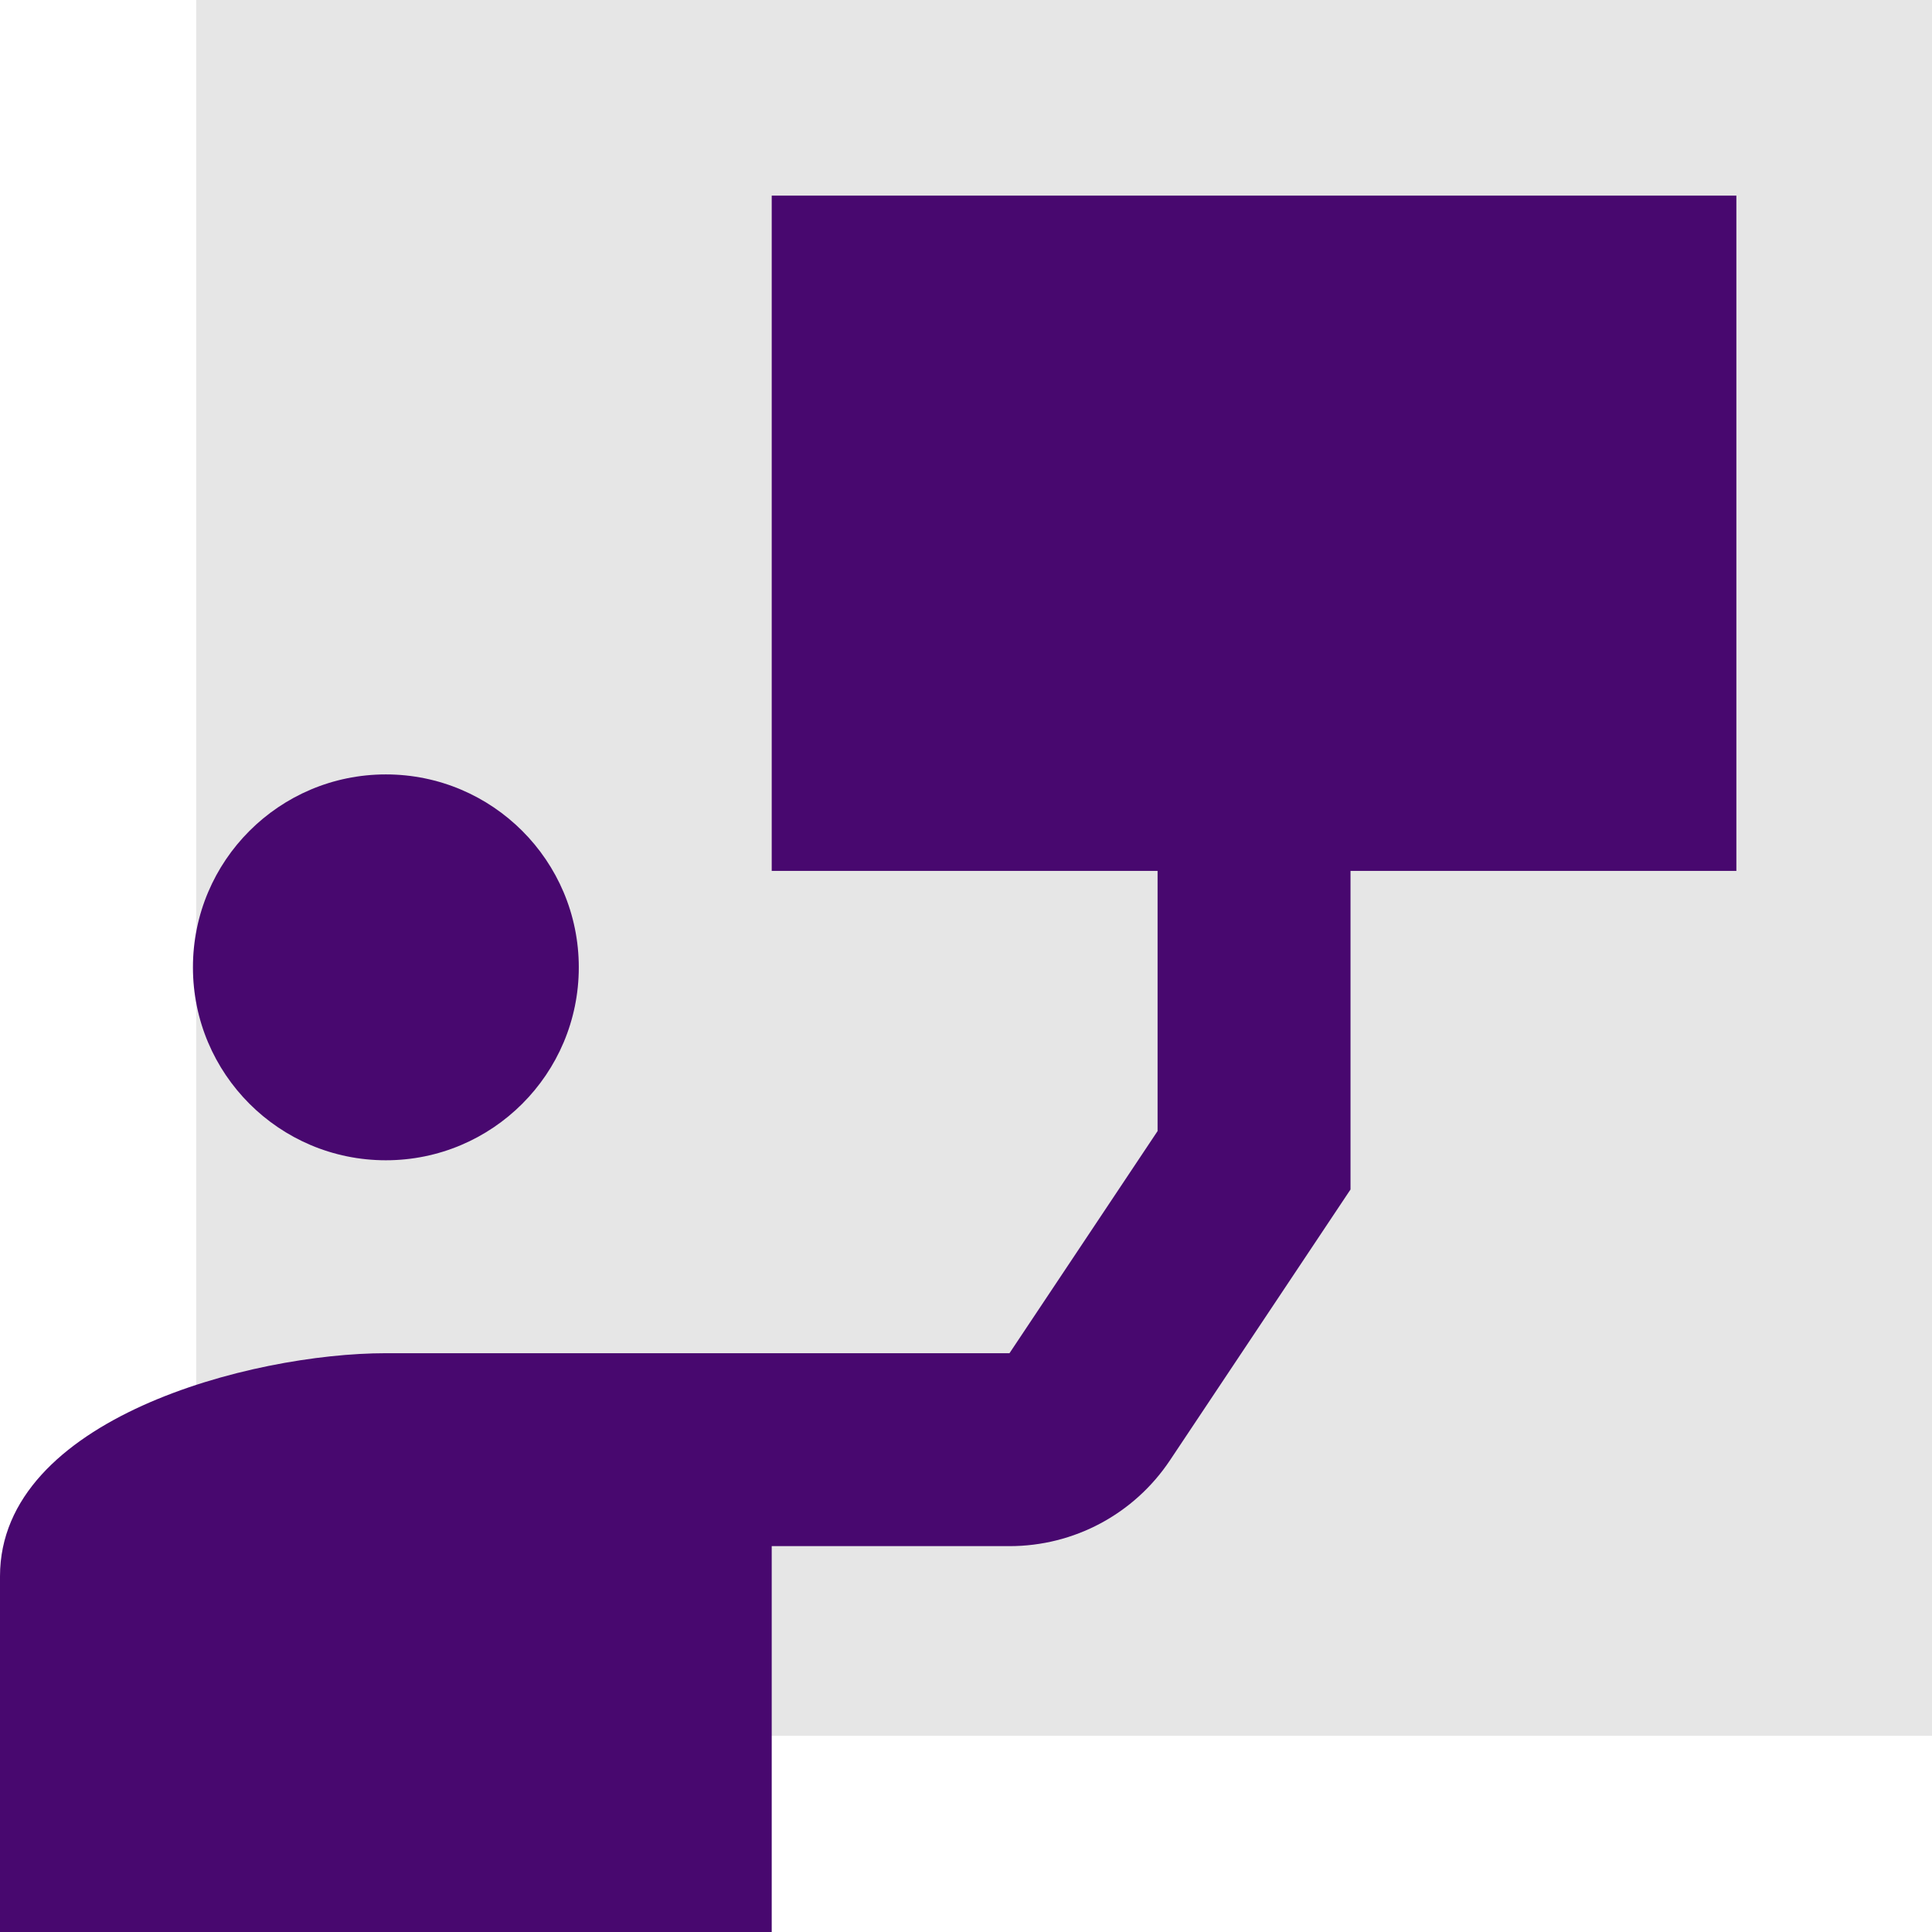<?xml version="1.0" encoding="iso-8859-1"?>
<!-- Generator: Adobe Illustrator 26.3.1, SVG Export Plug-In . SVG Version: 6.00 Build 0)  -->
<svg version="1.1" xmlns="http://www.w3.org/2000/svg" xmlns:xlink="http://www.w3.org/1999/xlink" x="0px" y="0px"
	 viewBox="0 0 256 256" style="enable-background:new 0 0 256 256;" xml:space="preserve">
<g id="Guides__x28_DO_NOT_MOVE_x29_" style="display:none;">
	<g style="display:inline;">
		<rect x="25.622" y="0.252" style="fill:#BDA7D0;" width="230.174" height="230.174"/>
		<g>
			<defs>
				<rect id="SVGID_1_" x="0.048" y="0.252" width="255.748" height="255.748"/>
			</defs>
			<clipPath id="SVGID_00000037680861596755084430000004890606605073992887_">
				<use xlink:href="#SVGID_1_"  style="overflow:visible;"/>
			</clipPath>
			<path style="clip-path:url(#SVGID_00000037680861596755084430000004890606605073992887_);fill:#49256C;" d="M183.477,100.585
				l-10.506,10.506l30.736,118.437c1.243,4.813-0.163,9.928-3.667,13.432l-13.038,13.038l-56.075-102.842l-51.421,51.421
				l7.258,29.053c1.315,5.181-0.21,10.665-3.984,14.445l-7.949,7.923l-27.851-46.465l0.342-0.348l-0.532,0.072L0.049,181.197
				l7.923-7.928c3.78-3.775,9.263-5.299,14.445-4.005l29.053,7.279l51.421-51.421h-0.025L0.049,69.021l13.038-13.012
				c3.503-3.524,8.618-4.91,13.406-3.663l118.442,30.706l15.34-15.34l36.081-36.055c7.719-7.719,20.158-7.785,27.923-0.118
				c3.959,3.898,5.944,9.008,5.944,14.122c0,5.069-1.938,10.138-5.831,14.03L183.477,100.585z"/>
		</g>
		<line style="fill:none;stroke:#808080;stroke-width:0.325;" x1="0.048" y1="255.873" x2="255.797" y2="255.873"/>
		<line style="fill:none;stroke:#808080;stroke-width:0.325;" x1="51.273" y1="256" x2="51.273" y2="0.252"/>
		<line style="fill:none;stroke:#808080;stroke-width:0.325;" x1="25.725" y1="256" x2="25.725" y2="0.252"/>
		<line style="fill:none;stroke:#808080;stroke-width:0.325;" x1="0.175" y1="256" x2="0.175" y2="0.252"/>
		<line style="fill:none;stroke:#808080;stroke-width:0.325;" x1="76.824" y1="256" x2="76.824" y2="0.252"/>
		<line style="fill:none;stroke:#808080;stroke-width:0.325;" x1="102.372" y1="256" x2="102.372" y2="0.252"/>
		<line style="fill:none;stroke:#808080;stroke-width:0.325;" x1="127.922" y1="256" x2="127.922" y2="0.252"/>
		<line style="fill:none;stroke:#808080;stroke-width:0.325;" x1="153.473" y1="256" x2="153.473" y2="0.252"/>
		<line style="fill:none;stroke:#808080;stroke-width:0.325;" x1="179.021" y1="256" x2="179.021" y2="0.252"/>
		<line style="fill:none;stroke:#808080;stroke-width:0.325;" x1="204.571" y1="256" x2="204.571" y2="0.252"/>
		<line style="fill:none;stroke:#808080;stroke-width:0.325;" x1="230.119" y1="256" x2="230.119" y2="0.252"/>
		<line style="fill:none;stroke:#808080;stroke-width:0.325;" x1="255.67" y1="256" x2="255.67" y2="0.252"/>
		<line style="fill:none;stroke:#808080;stroke-width:0.325;" x1="0.048" y1="204.775" x2="255.797" y2="204.775"/>
		<line style="fill:none;stroke:#808080;stroke-width:0.325;" x1="0.048" y1="230.323" x2="255.797" y2="230.323"/>
		<line style="fill:none;stroke:#808080;stroke-width:0.325;" x1="0.048" y1="179.224" x2="255.797" y2="179.224"/>
		<line style="fill:none;stroke:#808080;stroke-width:0.325;" x1="0.048" y1="153.676" x2="255.797" y2="153.676"/>
		<line style="fill:none;stroke:#808080;stroke-width:0.325;" x1="0.048" y1="128.126" x2="255.797" y2="128.126"/>
		<line style="fill:none;stroke:#808080;stroke-width:0.325;" x1="0.048" y1="102.575" x2="255.797" y2="102.575"/>
		<line style="fill:none;stroke:#808080;stroke-width:0.325;" x1="0.048" y1="77.027" x2="255.797" y2="77.027"/>
		<line style="fill:none;stroke:#808080;stroke-width:0.325;" x1="0.048" y1="51.477" x2="255.797" y2="51.477"/>
		<line style="fill:none;stroke:#808080;stroke-width:0.325;" x1="0.048" y1="25.929" x2="255.797" y2="25.929"/>
		<line style="fill:none;stroke:#808080;stroke-width:0.325;" x1="0.048" y1="0.378" x2="255.797" y2="0.378"/>
		<rect x="0.556" y="26.309" style="fill:none;stroke:#49256C;stroke-width:1.3;" width="229.198" height="229.189"/>
		<rect x="26.091" y="0.759" style="fill:none;stroke:#49256C;stroke-width:1.3;" width="229.198" height="229.189"/>
	</g>
</g>
<g id="colors">
	<g id="Square-gray">
		<g>
			<rect x="26" style="fill:#E6E6E6;" width="230" height="230"/>
		</g>
	</g>
	<g id="Square-stratosphere" style="display:none;">
		<g style="display:inline;">
			<rect x="26" style="fill:#C3D7FE;" width="230" height="230"/>
		</g>
	</g>
	<g id="Square-infinity" style="display:none;">
		<g style="display:inline;">
			<rect x="26" style="fill:#A8E8E2;" width="230" height="230"/>
		</g>
	</g>
	<g id="Square-mandarin" style="display:none;">
		<g style="display:inline;">
			<rect x="26" style="fill:#FFBFAC;" width="230" height="230"/>
		</g>
	</g>
	<g id="Square-submarine" style="display:none;">
		<g style="display:inline;">
			<rect x="26" style="fill:#F8E19A;" width="230" height="230"/>
		</g>
	</g>
	<g id="Square-fireworks" style="display:none;">
		<rect x="26" style="display:inline;fill:#E377DC;" width="230" height="230"/>
	</g>
	<g id="Square-coral" style="display:none;">
		<rect x="26" style="display:inline;fill:#FFA3C2;" width="230" height="230"/>
	</g>
	<g id="Square-UV" style="display:none;">
		<rect x="26" style="display:inline;fill:#C2A8F0;" width="230.129" height="230"/>
	</g>
</g>
<g id="icons">
	<g id="Videoconference-dkUV" style="display:none;">
		<path style="display:inline;fill:#48086F;" d="M23.223,41.763c-11.535,0-20.878,9.343-20.878,20.878v125.266
			c0,11.535,9.343,20.878,20.878,20.878h52.194v45.769h83.511v-45.769h52.194c11.535,0,20.878-9.343,20.878-20.878V62.641
			c0-11.535-9.343-20.878-20.878-20.878H23.223z M23.223,62.641h187.899v125.266H23.223V62.641z M44.101,83.519v31.317h41.755
			V83.519H44.101z M148.489,83.519c-11.53,0-20.878,9.347-20.878,20.878s9.347,20.878,20.878,20.878s20.878-9.347,20.878-20.878
			S160.02,83.519,148.489,83.519z M44.101,135.713v31.316h41.755v-31.316H44.101z M148.489,135.713
			c-22.809,0-41.755,9.487-41.755,23.141v8.176h83.511v-8.176C190.245,145.2,171.298,135.713,148.489,135.713z"/>
	</g>
	<g id="Video-conference-black" style="display:none;">
		<path style="display:inline;" d="M23.223,41.763c-11.535,0-20.878,9.343-20.878,20.878v125.266
			c0,11.535,9.343,20.878,20.878,20.878h52.194v45.769h83.511v-45.769h52.194c11.535,0,20.878-9.343,20.878-20.878V62.641
			c0-11.535-9.343-20.878-20.878-20.878H23.223z M23.223,62.641h187.899v125.266H23.223V62.641z M44.101,83.519v31.317h41.755
			V83.519H44.101z M148.489,83.519c-11.53,0-20.878,9.347-20.878,20.878s9.347,20.878,20.878,20.878s20.878-9.347,20.878-20.878
			S160.02,83.519,148.489,83.519z M44.101,135.713v31.316h41.755v-31.316H44.101z M148.489,135.713
			c-22.809,0-41.755,9.487-41.755,23.141v8.176h83.511v-8.176C190.245,145.2,171.298,135.713,148.489,135.713z"/>
	</g>
	<g id="Trust-dkUV" style="display:none;">
		<path style="display:inline;fill:#48086F;" d="M126.383,26.741c-19.155,0-34.68,15.525-34.68,34.68
			c0,28.371,63.046,78.808,63.046,78.808s63.046-50.437,63.046-78.808c0-19.155-15.525-34.68-34.68-34.68
			c-18.249,0-28.366,13.164-28.366,13.164S144.632,26.741,126.383,26.741z M213.049,141.371c-4.15,0-8.299,1.583-11.463,4.746
			l-52.568,52.568h-45.852c-3.164,0-5.731-2.568-5.731-5.731s2.568-5.731,5.731-5.731h22.926c12.667,0,22.926-10.259,22.926-22.926
			v-11.463H76.3c-12.162,0-23.821,4.824-32.419,13.433L0,210.148L45.852,256l22.926-22.926h82.211
			c6.075,0,11.911-2.418,16.209-6.717l57.315-57.315c6.328-6.328,6.328-16.598,0-22.926
			C221.348,142.953,217.199,141.371,213.049,141.371z"/>
	</g>
	<g id="Trust-black" style="display:none;">
		<path style="display:inline;" d="M126.383,26.741c-19.155,0-34.68,15.525-34.68,34.68c0,28.371,63.046,78.808,63.046,78.808
			s63.046-50.437,63.046-78.808c0-19.155-15.525-34.68-34.68-34.68c-18.249,0-28.366,13.164-28.366,13.164
			S144.632,26.741,126.383,26.741z M213.049,141.371c-4.15,0-8.299,1.583-11.463,4.746l-52.568,52.568h-45.852
			c-3.164,0-5.731-2.568-5.731-5.731s2.568-5.731,5.731-5.731h22.926c12.667,0,22.926-10.259,22.926-22.926v-11.463H76.3
			c-12.162,0-23.821,4.824-32.419,13.433L0,210.148L45.852,256l22.926-22.926h82.211c6.075,0,11.911-2.418,16.209-6.717
			l57.315-57.315c6.328-6.328,6.328-16.598,0-22.926C221.348,142.953,217.199,141.371,213.049,141.371z"/>
	</g>
	<g id="Team-dkUV" style="display:none;">
		<path style="display:inline;fill:#48086F;" d="M114.908,29.789c-18.51,0-33.515,15.005-33.515,33.515s15.005,33.515,33.515,33.515
			s33.515-15.005,33.515-33.515S133.418,29.789,114.908,29.789z M43.09,58.516c-13.221,0-23.939,10.718-23.939,23.939
			s10.718,23.939,23.939,23.939S67.03,95.677,67.03,82.456S56.312,58.516,43.09,58.516z M186.725,58.516
			c-13.221,0-23.939,10.718-23.939,23.939s10.718,23.939,23.939,23.939c13.221,0,23.939-10.718,23.939-23.939
			S199.947,58.516,186.725,58.516z M114.908,115.97c-22.369,0-67.03,11.232-67.03,33.515V256h134.059V149.485
			C181.938,127.203,137.277,115.97,114.908,115.97z M37.33,126.051C22.191,128.387,0,138.847,0,151.449V256h28.727V149.485
			C28.727,140.283,32.035,132.562,37.33,126.051z M192.486,126.051c5.295,6.511,8.603,14.232,8.603,23.434V256h28.727V151.449
			C229.816,138.847,207.625,128.387,192.486,126.051z"/>
	</g>
	<g id="Team-black" style="display:none;">
		<path style="display:inline;" d="M114.908,29.789c-18.51,0-33.515,15.005-33.515,33.515s15.005,33.515,33.515,33.515
			s33.515-15.005,33.515-33.515S133.418,29.789,114.908,29.789z M43.09,58.516c-13.221,0-23.939,10.718-23.939,23.939
			s10.718,23.939,23.939,23.939S67.03,95.677,67.03,82.456S56.312,58.516,43.09,58.516z M186.725,58.516
			c-13.221,0-23.939,10.718-23.939,23.939s10.718,23.939,23.939,23.939c13.221,0,23.939-10.718,23.939-23.939
			S199.947,58.516,186.725,58.516z M114.908,115.97c-22.369,0-67.03,11.232-67.03,33.515V256h134.059V149.485
			C181.938,127.203,137.277,115.97,114.908,115.97z M37.33,126.051C22.191,128.387,0,138.847,0,151.449V256h28.727V149.485
			C28.727,140.283,32.035,132.562,37.33,126.051z M192.486,126.051c5.295,6.511,8.603,14.232,8.603,23.434V256h28.727V151.449
			C229.816,138.847,207.625,128.387,192.486,126.051z"/>
	</g>
	<g id="Speaker-notes-dkUV" style="display:none;">
		<path style="display:inline;fill:#48086F;" d="M23.213,25c-12.611,0-23.1,10.453-23.1,23.077L0,256l46.2-46.2h161.7
			c12.625,0,23.1-10.475,23.1-23.1V48.1c0-12.625-10.475-23.1-23.1-23.1H23.213z M46.2,82.75h23.1v23.1H46.2V82.75z M92.4,82.75
			h92.4v23.1H92.4V82.75z M46.2,128.95h23.1v23.1H46.2V128.95z M92.4,128.95h92.4v23.1H92.4V128.95z"/>
	</g>
	<g id="Speaker-notes-black" style="display:none;">
		<path style="display:inline;" d="M23.213,25c-12.611,0-23.1,10.453-23.1,23.077L0,256l46.2-46.2h161.7
			c12.625,0,23.1-10.475,23.1-23.1V48.1c0-12.625-10.475-23.1-23.1-23.1H23.213z M46.2,82.75h23.1v23.1H46.2V82.75z M92.4,82.75
			h92.4v23.1H92.4V82.75z M46.2,128.95h23.1v23.1H46.2V128.95z M92.4,128.95h92.4v23.1H92.4V128.95z"/>
	</g>
	<g id="Privacy-dkUV" style="display:none;">
		<path style="display:inline;fill:#48086F;" d="M90.923,22.172c-37.009,0-66.808,29.798-66.808,66.808v11.135
			c-12.248,0-22.269,10.021-22.269,22.269v111.346C1.846,245.979,11.867,256,24.115,256h133.616
			C169.979,256,180,245.979,180,233.731V122.384c0-12.248-10.021-22.269-22.269-22.269V88.98
			C157.731,51.971,127.932,22.172,90.923,22.172z M90.923,44.442c25.345,0,44.539,19.194,44.539,44.539v11.135H46.384V88.98
			C46.384,63.636,65.578,44.442,90.923,44.442z M90.923,133.519c24.496,0,44.539,20.042,44.539,44.539
			c0,24.496-20.042,44.539-44.539,44.539s-44.539-20.042-44.539-44.539C46.384,153.561,66.427,133.519,90.923,133.519z
			 M90.923,155.788c-12.304,0-22.269,9.966-22.269,22.269c0,12.304,9.966,22.269,22.269,22.269s22.269-9.966,22.269-22.269
			c0-2.283-0.453-4.431-1.087-6.502c-1.759,3.819-5.56,6.502-10.047,6.502c-6.146,0-11.135-4.988-11.135-11.135
			c0-4.487,2.683-8.288,6.502-10.047C95.354,156.241,93.205,155.788,90.923,155.788z"/>
	</g>
	<g id="Privacy-black" style="display:none;">
		<path style="display:inline;" d="M90.923,22.172c-37.009,0-66.808,29.798-66.808,66.808v11.135
			c-12.248,0-22.269,10.021-22.269,22.269v111.346C1.846,245.979,11.867,256,24.115,256h133.616
			C169.979,256,180,245.979,180,233.731V122.384c0-12.248-10.021-22.269-22.269-22.269V88.98
			C157.731,51.971,127.932,22.172,90.923,22.172z M90.923,44.442c25.345,0,44.539,19.194,44.539,44.539v11.135H46.384V88.98
			C46.384,63.636,65.578,44.442,90.923,44.442z M90.923,133.519c24.496,0,44.539,20.042,44.539,44.539
			c0,24.496-20.042,44.539-44.539,44.539s-44.539-20.042-44.539-44.539C46.384,153.561,66.427,133.519,90.923,133.519z
			 M90.923,155.788c-12.304,0-22.269,9.966-22.269,22.269c0,12.304,9.966,22.269,22.269,22.269s22.269-9.966,22.269-22.269
			c0-2.283-0.453-4.431-1.087-6.502c-1.759,3.819-5.56,6.502-10.047,6.502c-6.146,0-11.135-4.988-11.135-11.135
			c0-4.487,2.683-8.288,6.502-10.047C95.354,156.241,93.205,155.788,90.923,155.788z"/>
	</g>
	<g id="Org_chart_people-dkUV" style="display:none;">
		<path style="display:inline;fill:#48086F;" d="M113.521,38.83c-19.052,0-34.55,15.498-34.55,34.55
			c0,12.348,6.562,23.137,16.33,29.248c-9.765,5.239-16.33,14.465-16.33,25.045c0,5.449,4.412,9.871,9.871,9.871h49.357
			c5.459,0,9.871-4.422,9.871-9.871c0-10.58-6.565-19.806-16.33-25.045c9.769-6.11,16.33-16.9,16.33-29.248
			C148.071,54.328,132.573,38.83,113.521,38.83z M29.614,78.315c-5.459,0-9.871,4.422-9.871,9.871v39.485
			c0,5.449,4.413,9.871,9.871,9.871s9.871-4.422,9.871-9.871V98.058h19.743c5.459,0,9.871-4.422,9.871-9.871
			c0-5.449-4.413-9.871-9.871-9.871H29.614z M167.813,78.315c-5.459,0-9.871,4.422-9.871,9.871c0,5.449,4.413,9.871,9.871,9.871
			h19.743v29.614c0,5.449,4.413,9.871,9.871,9.871s9.871-4.422,9.871-9.871V88.187c0-5.449-4.413-9.871-9.871-9.871H167.813z
			 M34.55,157.286c-19.052,0-34.55,15.498-34.55,34.55c0,12.348,6.562,23.137,16.33,29.248C6.565,226.323,0,235.549,0,246.129
			C0,251.587,4.413,256,9.871,256h49.357c5.459,0,9.871-4.413,9.871-9.871c0-10.58-6.565-19.806-16.33-25.045
			c9.769-6.11,16.33-16.9,16.33-29.248C69.1,172.784,53.602,157.286,34.55,157.286z M113.521,157.286
			c-19.052,0-34.55,15.498-34.55,34.55c0,12.348,6.562,23.137,16.33,29.248c-9.765,5.239-16.33,14.465-16.33,25.045
			c0,5.459,4.412,9.871,9.871,9.871h49.357c5.459,0,9.871-4.413,9.871-9.871c0-10.58-6.565-19.806-16.33-25.045
			c9.769-6.11,16.33-16.9,16.33-29.248C148.071,172.784,132.573,157.286,113.521,157.286z M192.492,157.286
			c-19.052,0-34.55,15.498-34.55,34.55c0,12.348,6.562,23.137,16.33,29.248c-9.765,5.239-16.33,14.465-16.33,25.045
			c0,5.459,4.413,9.871,9.871,9.871h49.357c5.459,0,9.871-4.413,9.871-9.871c0-10.58-6.565-19.806-16.33-25.045
			c9.769-6.11,16.33-16.9,16.33-29.248C227.042,172.784,211.544,157.286,192.492,157.286z"/>
	</g>
	<g id="Org_chart_people-black" style="display:none;">
		<path style="display:inline;" d="M113.521,38.83c-19.052,0-34.55,15.498-34.55,34.55c0,12.348,6.562,23.137,16.33,29.248
			c-9.765,5.239-16.33,14.465-16.33,25.045c0,5.449,4.412,9.871,9.871,9.871h49.357c5.459,0,9.871-4.422,9.871-9.871
			c0-10.58-6.565-19.806-16.33-25.045c9.769-6.11,16.33-16.9,16.33-29.248C148.071,54.328,132.573,38.83,113.521,38.83z
			 M29.614,78.315c-5.459,0-9.871,4.422-9.871,9.871v39.485c0,5.449,4.413,9.871,9.871,9.871s9.871-4.422,9.871-9.871V98.058h19.743
			c5.459,0,9.871-4.422,9.871-9.871c0-5.449-4.413-9.871-9.871-9.871H29.614z M167.813,78.315c-5.459,0-9.871,4.422-9.871,9.871
			c0,5.449,4.413,9.871,9.871,9.871h19.743v29.614c0,5.449,4.413,9.871,9.871,9.871s9.871-4.422,9.871-9.871V88.187
			c0-5.449-4.413-9.871-9.871-9.871H167.813z M34.55,157.286c-19.052,0-34.55,15.498-34.55,34.55
			c0,12.348,6.562,23.137,16.33,29.248C6.565,226.323,0,235.549,0,246.129C0,251.587,4.413,256,9.871,256h49.357
			c5.459,0,9.871-4.413,9.871-9.871c0-10.58-6.565-19.806-16.33-25.045c9.769-6.11,16.33-16.9,16.33-29.248
			C69.1,172.784,53.602,157.286,34.55,157.286z M113.521,157.286c-19.052,0-34.55,15.498-34.55,34.55
			c0,12.348,6.562,23.137,16.33,29.248c-9.765,5.239-16.33,14.465-16.33,25.045c0,5.459,4.412,9.871,9.871,9.871h49.357
			c5.459,0,9.871-4.413,9.871-9.871c0-10.58-6.565-19.806-16.33-25.045c9.769-6.11,16.33-16.9,16.33-29.248
			C148.071,172.784,132.573,157.286,113.521,157.286z M192.492,157.286c-19.052,0-34.55,15.498-34.55,34.55
			c0,12.348,6.562,23.137,16.33,29.248c-9.765,5.239-16.33,14.465-16.33,25.045c0,5.459,4.413,9.871,9.871,9.871h49.357
			c5.459,0,9.871-4.413,9.871-9.871c0-10.58-6.565-19.806-16.33-25.045c9.769-6.11,16.33-16.9,16.33-29.248
			C227.042,172.784,211.544,157.286,192.492,157.286z"/>
	</g>
	<g id="Omnichannel-dkUV" style="display:none;">
		<path style="display:inline;fill:#48086F;" d="M103.636,28c-10.951,0.012-20.003,8.541-20.667,19.472L32.143,72.896
			c-3.386-2.24-7.356-3.437-11.416-3.441C9.28,69.455,0,78.734,0,90.182c0.006,7.399,3.956,14.234,10.364,17.934v67.789
			C3.962,179.6,0.013,186.426,0,193.818c0,11.447,9.28,20.727,20.727,20.727c4.06-0.004,8.03-1.201,11.416-3.441l50.826,25.403
			c0.653,10.939,9.708,19.48,20.667,19.493c10.951-0.012,20.003-8.541,20.667-19.472l50.826-25.423
			c3.386,2.24,7.356,3.437,11.416,3.441c11.447,0,20.727-9.28,20.727-20.727c-0.006-7.399-3.956-14.234-10.364-17.934v-67.789
			c6.402-3.696,10.351-10.522,10.364-17.914c0-11.447-9.28-20.727-20.727-20.727c-4.06,0.004-8.03,1.201-11.416,3.441
			l-50.826-25.403C123.65,36.553,114.595,28.013,103.636,28z M92.22,66.013c3.386,2.24,7.356,3.437,11.416,3.441
			c4.06-0.004,8.03-1.201,11.416-3.441l50.826,25.403c0.415,6.942,4.284,13.214,10.303,16.699v67.789
			c-6.007,3.478-9.875,9.731-10.303,16.659l-50.826,25.423c-3.386-2.24-7.356-3.437-11.416-3.441
			c-4.06,0.004-8.03,1.201-11.416,3.441l-50.826-25.403c-0.415-6.942-4.284-13.214-10.303-16.699v-67.789
			c6.007-3.478,9.874-9.731,10.303-16.659L92.22,66.013z M103.636,100.545c-11.452,0-20.727,9.275-20.727,20.727v10.364
			c-5.721,0-10.364,4.643-10.364,10.364v20.727c0,5.721,4.643,10.364,10.364,10.364h41.455c5.721,0,10.364-4.643,10.364-10.364V142
			c0-5.721-4.643-10.364-10.364-10.364v-10.364C124.364,109.821,115.088,100.545,103.636,100.545z M103.636,110.909
			c5.71,0,10.364,4.653,10.364,10.364v10.364H93.273v-10.364C93.273,115.562,97.926,110.909,103.636,110.909z"/>
	</g>
	<g id="Omnichannel-black" style="display:none;">
		<path style="display:inline;" d="M103.636,28c-10.951,0.012-20.003,8.541-20.667,19.472L32.143,72.896
			c-3.386-2.24-7.356-3.437-11.416-3.441C9.28,69.455,0,78.734,0,90.182c0.006,7.399,3.956,14.234,10.364,17.934v67.789
			C3.962,179.6,0.013,186.426,0,193.818c0,11.447,9.28,20.727,20.727,20.727c4.06-0.004,8.03-1.201,11.416-3.441l50.826,25.403
			c0.653,10.939,9.708,19.48,20.667,19.493c10.951-0.012,20.003-8.541,20.667-19.472l50.826-25.423
			c3.386,2.24,7.356,3.437,11.416,3.441c11.447,0,20.727-9.28,20.727-20.727c-0.006-7.399-3.956-14.234-10.364-17.934v-67.789
			c6.402-3.696,10.351-10.522,10.364-17.914c0-11.447-9.28-20.727-20.727-20.727c-4.06,0.004-8.03,1.201-11.416,3.441
			l-50.826-25.403C123.65,36.553,114.595,28.013,103.636,28z M92.22,66.013c3.386,2.24,7.356,3.437,11.416,3.441
			c4.06-0.004,8.03-1.201,11.416-3.441l50.826,25.403c0.415,6.942,4.284,13.214,10.303,16.699v67.789
			c-6.007,3.478-9.875,9.731-10.303,16.659l-50.826,25.423c-3.386-2.24-7.356-3.437-11.416-3.441
			c-4.06,0.004-8.03,1.201-11.416,3.441l-50.826-25.403c-0.415-6.942-4.284-13.214-10.303-16.699v-67.789
			c6.007-3.478,9.874-9.731,10.303-16.659L92.22,66.013z M103.636,100.545c-11.452,0-20.727,9.275-20.727,20.727v10.364
			c-5.721,0-10.364,4.643-10.364,10.364v20.727c0,5.721,4.643,10.364,10.364,10.364h41.455c5.721,0,10.364-4.643,10.364-10.364V142
			c0-5.721-4.643-10.364-10.364-10.364v-10.364C124.364,109.821,115.088,100.545,103.636,100.545z M103.636,110.909
			c5.71,0,10.364,4.653,10.364,10.364v10.364H93.273v-10.364C93.273,115.562,97.926,110.909,103.636,110.909z"/>
	</g>
	<g id="Internet-dkUV" style="display:none;">
		<path style="display:inline;fill:#48086F;" d="M111.667,26.822c-36.426,0-68.714,17.61-89.115,44.667h-0.218v0.284
			C8.375,90.409,0,113.464,0,138.488c0,61.573,50.094,111.667,111.667,111.667c3.774,0,7.493-0.199,11.167-0.567v-18.429v-92.67
			H78.167v-22.333h11.167c6.164,0,11.167-5.003,11.167-11.167V82.655h22.333c12.339,0,22.333-9.994,22.333-22.333v-4.58
			C177.863,69.03,201,101.08,201,138.488c0,1.206-0.13,2.382-0.174,3.577l20.109,19.367c1.552-7.415,2.399-15.083,2.399-22.944
			C223.333,76.915,173.24,26.822,111.667,26.822z M145.167,116.155v111.667l25.387-24.144L193.257,256l24.558-11.167l-22.879-50.512
			h31.45L145.167,116.155z M24.667,118.489l20,20l33.5,33.5v11.167c0,12.339,9.994,22.333,22.333,22.333v21.57
			c-43.997-5.527-78.167-43.099-78.167-88.57C22.333,131.61,23.193,124.932,24.667,118.489z"/>
	</g>
	<g id="Internet-black" style="display:none;">
		<path style="display:inline;" d="M111.667,26.822c-36.426,0-68.714,17.61-89.115,44.667h-0.218v0.284
			C8.375,90.409,0,113.464,0,138.488c0,61.573,50.094,111.667,111.667,111.667c3.774,0,7.493-0.199,11.167-0.567v-18.429v-92.67
			H78.167v-22.333h11.167c6.164,0,11.167-5.003,11.167-11.167V82.655h22.333c12.339,0,22.333-9.994,22.333-22.333v-4.58
			C177.863,69.03,201,101.08,201,138.488c0,1.206-0.13,2.382-0.174,3.577l20.109,19.367c1.552-7.415,2.399-15.083,2.399-22.944
			C223.333,76.915,173.24,26.822,111.667,26.822z M145.167,116.155v111.667l25.387-24.144L193.257,256l24.558-11.167l-22.879-50.512
			h31.45L145.167,116.155z M24.667,118.489l20,20l33.5,33.5v11.167c0,12.339,9.994,22.333,22.333,22.333v21.57
			c-43.997-5.527-78.167-43.099-78.167-88.57C22.333,131.61,23.193,124.932,24.667,118.489z"/>
	</g>
	<g id="Idea-bank-dkUV" style="display:none;">
		<path style="display:inline;fill:#48086F;" d="M47.638,33.69c-2.923,0-5.293,2.37-5.293,5.293s2.37,5.293,5.293,5.293
			c2.923,0,5.293-2.37,5.293-5.293S50.561,33.69,47.638,33.69z M100.569,33.69c-20.463,0-37.052,16.589-37.052,37.052
			c0,14.757,8.691,27.391,21.172,33.351v14.287c0,5.844,4.743,10.586,10.586,10.586h10.586c5.844,0,10.586-4.743,10.586-10.586
			v-14.287c12.481-5.96,21.172-18.593,21.172-33.351C137.62,50.279,121.032,33.69,100.569,33.69z M153.5,33.69
			c-2.923,0-5.293,2.37-5.293,5.293s2.37,5.293,5.293,5.293c2.923,0,5.293-2.37,5.293-5.293S156.423,33.69,153.5,33.69z
			 M100.569,54.863c8.755,0,15.879,7.124,15.879,15.879s-7.124,15.879-15.879,15.879s-15.879-7.124-15.879-15.879
			S91.814,54.863,100.569,54.863z M37.052,65.449c-2.923,0-5.293,2.37-5.293,5.293s2.37,5.293,5.293,5.293s5.293-2.37,5.293-5.293
			S39.975,65.449,37.052,65.449z M164.086,65.449c-2.923,0-5.293,2.37-5.293,5.293s2.37,5.293,5.293,5.293s5.293-2.37,5.293-5.293
			S167.009,65.449,164.086,65.449z M201.137,86.621l-31.759,10.586l-14.68-5.438c-3.61,9.157-9.435,17.374-17.078,23.716v2.895
			c0,17.51-14.249,31.759-31.759,31.759H95.276c-17.51,0-31.759-14.249-31.759-31.759v-2.895
			c-5.971-4.954-10.802-11.058-14.391-17.843c-18.981,10.593-29.768,27.202-34.86,42.593c-1.177-0.444-2.423-0.675-3.68-0.682
			C4.74,139.552,0,144.292,0,150.138s4.74,10.586,10.586,10.586c0,12.322,4.142,24.881,11.372,36.452l8.332,49.974
			c0.847,5.103,5.265,8.849,10.441,8.849H65.13c5.177,0,9.595-3.736,10.441-8.849l1.261-7.567
			c10.724,3.652,22.254,5.831,34.322,5.831c7.357,0,14.498-0.605,21.4-1.716l4.301,7.154c1.916,3.197,5.35,5.148,9.077,5.148h23.447
			c6.68,0,11.682-6.101,10.379-12.654l-3.163-15.838c10.607-6.712,19.252-15.028,25.328-24.439h12.137
			c4.859,0,9.08-3.301,10.255-8.022l6.203-24.811c1.334-5.367-1.676-10.866-6.926-12.612l-15.114-5.045
			c-2.699-8.236-7.24-16.834-13.708-25.039C198.337,115.969,201.137,102.003,201.137,86.621z M169.379,150.138
			c5.844,0,10.586,4.743,10.586,10.586s-4.743,10.586-10.586,10.586s-10.586-4.743-10.586-10.586S163.535,150.138,169.379,150.138z"
			/>
	</g>
	<g id="Idea-bank-black" style="display:none;">
		<path style="display:inline;" d="M47.638,33.69c-2.923,0-5.293,2.37-5.293,5.293s2.37,5.293,5.293,5.293
			c2.923,0,5.293-2.37,5.293-5.293S50.561,33.69,47.638,33.69z M100.569,33.69c-20.463,0-37.052,16.589-37.052,37.052
			c0,14.757,8.691,27.391,21.172,33.351v14.287c0,5.844,4.743,10.586,10.586,10.586h10.586c5.844,0,10.586-4.743,10.586-10.586
			v-14.287c12.481-5.96,21.172-18.593,21.172-33.351C137.62,50.279,121.032,33.69,100.569,33.69z M153.5,33.69
			c-2.923,0-5.293,2.37-5.293,5.293s2.37,5.293,5.293,5.293c2.923,0,5.293-2.37,5.293-5.293S156.423,33.69,153.5,33.69z
			 M100.569,54.863c8.755,0,15.879,7.124,15.879,15.879s-7.124,15.879-15.879,15.879s-15.879-7.124-15.879-15.879
			S91.814,54.863,100.569,54.863z M37.052,65.449c-2.923,0-5.293,2.37-5.293,5.293s2.37,5.293,5.293,5.293s5.293-2.37,5.293-5.293
			S39.975,65.449,37.052,65.449z M164.086,65.449c-2.923,0-5.293,2.37-5.293,5.293s2.37,5.293,5.293,5.293s5.293-2.37,5.293-5.293
			S167.009,65.449,164.086,65.449z M201.137,86.621l-31.759,10.586l-14.68-5.438c-3.61,9.157-9.435,17.374-17.078,23.716v2.895
			c0,17.51-14.249,31.759-31.759,31.759H95.276c-17.51,0-31.759-14.249-31.759-31.759v-2.895
			c-5.971-4.954-10.802-11.058-14.391-17.843c-18.981,10.593-29.768,27.202-34.86,42.593c-1.177-0.444-2.423-0.675-3.68-0.682
			C4.74,139.552,0,144.292,0,150.138s4.74,10.586,10.586,10.586c0,12.322,4.142,24.881,11.372,36.452l8.332,49.974
			c0.847,5.103,5.265,8.849,10.441,8.849H65.13c5.177,0,9.595-3.736,10.441-8.849l1.261-7.567
			c10.724,3.652,22.254,5.831,34.322,5.831c7.357,0,14.498-0.605,21.4-1.716l4.301,7.154c1.916,3.197,5.35,5.148,9.077,5.148h23.447
			c6.68,0,11.682-6.101,10.379-12.654l-3.163-15.838c10.607-6.712,19.252-15.028,25.328-24.439h12.137
			c4.859,0,9.08-3.301,10.255-8.022l6.203-24.811c1.334-5.367-1.676-10.866-6.926-12.612l-15.114-5.045
			c-2.699-8.236-7.24-16.834-13.708-25.039C198.337,115.969,201.137,102.003,201.137,86.621z M169.379,150.138
			c5.844,0,10.586,4.743,10.586,10.586s-4.743,10.586-10.586,10.586s-10.586-4.743-10.586-10.586S163.535,150.138,169.379,150.138z"
			/>
	</g>
	<g id="Feedback-dkUV" style="display:none;">
		<path style="display:inline;fill:#48086F;" d="M114.164,28L11.327,88.003C4.325,92.085,0,99.609,0,107.714v125.453
			C0,245.646,10.354,256,22.833,256h182.662c12.479,0,22.833-10.354,22.833-22.833V107.714c0-8.105-4.325-15.628-11.327-19.711
			L114.164,28z M114.164,54.445l91.331,53.269v0.557l-91.331,56.814l-91.331-56.814v-0.557L114.164,54.445z M114.164,73.755
			l-34.249,34.249h22.833v27.158l11.416,7.091l11.416-7.091v-27.158h22.833L114.164,73.755z"/>
	</g>
	<g id="Feedback-black" style="display:none;">
		<path style="display:inline;" d="M114.164,28L11.327,88.003C4.325,92.085,0,99.609,0,107.714v125.453
			C0,245.646,10.354,256,22.833,256h182.662c12.479,0,22.833-10.354,22.833-22.833V107.714c0-8.105-4.325-15.628-11.327-19.711
			L114.164,28z M114.164,54.445l91.331,53.269v0.557l-91.331,56.814l-91.331-56.814v-0.557L114.164,54.445z M114.164,73.755
			l-34.249,34.249h22.833v27.158l11.416,7.091l11.416-7.091v-27.158h22.833L114.164,73.755z"/>
	</g>
	<g id="Demand-dkUV">
		<path style="fill:#48086F;" d="M102.257,25.921v89.475h51.129v34.477l-19.623,29.434h-31.506H51.129
			C33.298,179.307,0,187.967,0,208.866V256h102.257v-51.129h31.506c8.564,0,16.515-4.252,21.27-11.384l23.917-35.875v-42.216h51.129
			V25.921H102.257z M51.129,102.614c-14.119,0-25.564,11.446-25.564,25.564s11.446,25.564,25.564,25.564
			s25.564-11.446,25.564-25.564S65.247,102.614,51.129,102.614z"/>
	</g>
	<g id="Demand-black" style="display:none;">
		<path style="display:inline;" d="M102.257,25.921v89.475h51.129v34.477l-19.623,29.434h-31.506H51.129
			C33.298,179.307,0,187.967,0,208.866V256h102.257v-51.129h31.506c8.564,0,16.515-4.252,21.27-11.384l23.917-35.875v-42.216h51.129
			V25.921H102.257z M51.129,102.614c-14.119,0-25.564,11.446-25.564,25.564s11.446,25.564,25.564,25.564
			s25.564-11.446,25.564-25.564S65.247,102.614,51.129,102.614z"/>
	</g>
	<g id="Contact-us-dkUV" style="display:none;">
		<path style="display:inline;fill:#48086F;" d="M21.102,27.079C9.464,27.079,0,36.543,0,48.181V254h10.551h94.961v-38.043
			c0-19.921,12.042-36.817,31.097-46.883c-6.246-8.673-9.995-19.302-9.995-31.035c0-17.198,8.357-32.335,21.102-41.957V48.181
			c0-11.638-9.464-21.102-21.102-21.102H21.102z M42.205,85.284h21.102v21.102H42.205V85.284z M84.409,85.284h21.102v21.102H84.409
			V85.284z M42.205,43.284h21.102v21.102H42.205V43.284z M84.409,43.284h21.102v21.102H84.409V43.284z M179.37,106.386
			c-17.482,0-31.654,14.172-31.654,31.654s14.172,31.654,31.654,31.654s31.654-14.172,31.654-31.654S196.852,106.386,179.37,106.386
			z M42.205,127.488h21.102v21.102H42.205V127.488z M84.409,127.488h21.102v21.102H84.409V127.488z M42.205,169.693h21.102v21.102
			H42.205V169.693z M84.409,169.693h21.102v21.102H84.409V169.693z M179.37,180.244c-30.081,0-52.756,15.36-52.756,35.713V254
			h105.512v-38.043C232.126,195.604,209.451,180.244,179.37,180.244z"/>
	</g>
	<g id="Contact-us-black" style="display:none;">
		<path style="display:inline;" d="M21.102,27.079C9.464,27.079,0,36.543,0,48.181V254h10.551h94.961v-38.043
			c0-19.921,12.042-36.817,31.097-46.883c-6.246-8.673-9.995-19.302-9.995-31.035c0-17.198,8.357-32.335,21.102-41.957V48.181
			c0-11.638-9.464-21.102-21.102-21.102H21.102z M42.205,85.284h21.102v21.102H42.205V85.284z M84.409,85.284h21.102v21.102H84.409
			V85.284z M42.205,43.284h21.102v21.102H42.205V43.284z M84.409,43.284h21.102v21.102H84.409V43.284z M179.37,106.386
			c-17.482,0-31.654,14.172-31.654,31.654s14.172,31.654,31.654,31.654s31.654-14.172,31.654-31.654S196.852,106.386,179.37,106.386
			z M42.205,127.488h21.102v21.102H42.205V127.488z M84.409,127.488h21.102v21.102H84.409V127.488z M42.205,169.693h21.102v21.102
			H42.205V169.693z M84.409,169.693h21.102v21.102H84.409V169.693z M179.37,180.244c-30.081,0-52.756,15.36-52.756,35.713V254
			h105.512v-38.043C232.126,195.604,209.451,180.244,179.37,180.244z"/>
	</g>
	<g id="Conflict-dkUV" style="display:none;">
		<path style="display:inline;fill:#48086F;" d="M115.16,19.377L39.871,159.2h64.533V256l75.289-139.823H115.16V19.377z
			 M15.209,44.039L0,59.248l32.267,32.267l15.209-15.209L15.209,44.039z M193.6,44.039l-32.267,32.267l15.209,15.209l32.267-32.267
			L193.6,44.039z M32.267,183.862L0,216.129l15.209,15.209l32.267-32.267L32.267,183.862z M176.543,183.862l-15.209,15.209
			l32.267,32.267l15.209-15.209L176.543,183.862z"/>
	</g>
	<g id="Conflict-black" style="display:none;">
		<path style="display:inline;" d="M115.16,19.377L39.871,159.2h64.533V256l75.289-139.823H115.16V19.377z M15.209,44.039L0,59.248
			l32.267,32.267l15.209-15.209L15.209,44.039z M193.6,44.039l-32.267,32.267l15.209,15.209l32.267-32.267L193.6,44.039z
			 M32.267,183.862L0,216.129l15.209,15.209l32.267-32.267L32.267,183.862z M176.543,183.862l-15.209,15.209l32.267,32.267
			l15.209-15.209L176.543,183.862z"/>
	</g>
	<g id="Communication-dkUV" style="display:none;">
		<path style="display:inline;fill:#48086F;" d="M81.55,31.336C36.511,31.336,0,62.627,0,101.236c0,13.13,4.299,25.364,11.65,35.86
			v57.34l38.318-28.738c9.716,3.495,20.387,5.438,31.582,5.438c45.039,0,81.55-31.292,81.55-69.9S126.589,31.336,81.55,31.336z
			 M186.127,96.275c0.093,1.654,0.273,3.294,0.273,4.96c0,51.388-47.031,93.2-104.85,93.2c-0.233,0-0.461-0.046-0.683-0.046
			c14.096,20.888,40.397,34.996,70.583,34.996c11.196,0,21.866-1.943,31.582-5.438l38.318,28.738v-57.34
			c7.351-10.497,11.65-22.731,11.65-35.86C233,131.526,213.807,107.459,186.127,96.275z"/>
	</g>
	<g id="Communication-black" style="display:none;">
		<path style="display:inline;" d="M81.55,31.336C36.511,31.336,0,62.627,0,101.236c0,13.13,4.299,25.364,11.65,35.86v57.34
			l38.318-28.738c9.716,3.495,20.387,5.438,31.582,5.438c45.039,0,81.55-31.292,81.55-69.9S126.589,31.336,81.55,31.336z
			 M186.127,96.275c0.093,1.654,0.273,3.294,0.273,4.96c0,51.388-47.031,93.2-104.85,93.2c-0.233,0-0.461-0.046-0.683-0.046
			c14.096,20.888,40.397,34.996,70.583,34.996c11.196,0,21.866-1.943,31.582-5.438l38.318,28.738v-57.34
			c7.351-10.497,11.65-22.731,11.65-35.86C233,131.526,213.807,107.459,186.127,96.275z"/>
	</g>
	<g id="Collaboration-dkUV" style="display:none;">
		<path style="display:inline;fill:#48086F;" d="M12.299,26.827c-7.018,0-12.714,5.696-12.714,12.714v88.998l25.428-25.428h101.713
			c7.018,0,12.714-5.696,12.714-12.714V39.541c0-7.018-5.696-12.714-12.714-12.714H12.299z M164.868,39.541v50.856
			c0,9.803-3.818,18.664-9.908,25.428h48.05l25.428,25.428V52.255c0-7.018-5.696-12.714-12.714-12.714H164.868z M50.441,141.254
			c-14.044,0-25.428,11.385-25.428,25.428c0,14.044,11.385,25.428,25.428,25.428s25.428-11.385,25.428-25.428
			C75.869,152.638,64.485,141.254,50.441,141.254z M177.582,141.254c-14.044,0-25.428,11.385-25.428,25.428
			c0,14.044,11.385,25.428,25.428,25.428c14.044,0,25.428-11.385,25.428-25.428C203.01,152.638,191.625,141.254,177.582,141.254z
			 M50.441,217.538c-16.973,0-50.856,8.518-50.856,25.428v12.714h101.713v-12.714C101.297,226.057,67.414,217.538,50.441,217.538z
			 M177.582,217.538c-16.973,0-50.856,8.518-50.856,25.428v12.714h101.713v-12.714C228.438,226.057,194.555,217.538,177.582,217.538
			z"/>
	</g>
	<g id="Collaboration-black" style="display:none;">
		<path style="display:inline;" d="M12.299,26.827c-7.018,0-12.714,5.696-12.714,12.714v88.998l25.428-25.428h101.713
			c7.018,0,12.714-5.696,12.714-12.714V39.541c0-7.018-5.696-12.714-12.714-12.714H12.299z M164.868,39.541v50.856
			c0,9.803-3.818,18.664-9.908,25.428h48.05l25.428,25.428V52.255c0-7.018-5.696-12.714-12.714-12.714H164.868z M50.441,141.254
			c-14.044,0-25.428,11.385-25.428,25.428c0,14.044,11.385,25.428,25.428,25.428s25.428-11.385,25.428-25.428
			C75.869,152.638,64.485,141.254,50.441,141.254z M177.582,141.254c-14.044,0-25.428,11.385-25.428,25.428
			c0,14.044,11.385,25.428,25.428,25.428c14.044,0,25.428-11.385,25.428-25.428C203.01,152.638,191.625,141.254,177.582,141.254z
			 M50.441,217.538c-16.973,0-50.856,8.518-50.856,25.428v12.714h101.713v-12.714C101.297,226.057,67.414,217.538,50.441,217.538z
			 M177.582,217.538c-16.973,0-50.856,8.518-50.856,25.428v12.714h101.713v-12.714C228.438,226.057,194.555,217.538,177.582,217.538
			z"/>
	</g>
	<g id="Client-management-dkUV" style="display:none;">
		<path style="display:inline;fill:#48086F;" d="M-0.415,26v51.021h25.51V51.51h25.51V26H-0.415z M178.157,26v25.51h25.51v25.51
			h25.51V26H178.157z M114.381,51.51c-21.097,0-38.266,17.168-38.266,38.266s17.168,38.266,38.266,38.266
			s38.266-17.168,38.266-38.266S135.478,51.51,114.381,51.51z M114.381,140.797c-21.288,0-63.776,10.676-63.776,31.888v31.888
			h127.552v-31.888C178.157,151.473,135.67,140.797,114.381,140.797z M-0.415,204.573v51.021h51.021v-25.51h-25.51v-25.51H-0.415z
			 M203.668,204.573v25.51h-25.51v25.51h51.021v-51.021H203.668z"/>
	</g>
	<g id="Client-management-black" style="display:none;">
		<path style="display:inline;" d="M0.01,26.827v50.97h25.485V52.312h25.485V26.827H0.01z M178.404,26.827v25.485h25.485v25.485
			h25.485v-50.97H178.404z M114.692,52.312c-21.076,0-38.227,17.151-38.227,38.227s17.151,38.227,38.227,38.227
			s38.227-17.151,38.227-38.227S135.768,52.312,114.692,52.312z M114.692,141.509c-21.267,0-63.712,10.665-63.712,31.856v31.856
			h127.425v-31.856C178.404,152.175,135.959,141.509,114.692,141.509z M0.01,205.222v50.97h50.97v-25.485H25.495v-25.485H0.01z
			 M203.889,205.222v25.485h-25.485v25.485h50.97v-50.97H203.889z"/>
	</g>
	<g id="Brainstorm-dkUV" style="display:none;">
		<path style="display:inline;fill:#48086F;" d="M46.547,29.074c-2.882,0-5.218,2.336-5.218,5.218s2.336,5.218,5.218,5.218
			s5.218-2.336,5.218-5.218S49.429,29.074,46.547,29.074z M98.727,29.074c-2.882,0-5.218,2.336-5.218,5.218s2.336,5.218,5.218,5.218
			s5.218-2.336,5.218-5.218S101.609,29.074,98.727,29.074z M25.675,39.51c-2.882,0-5.218,2.336-5.218,5.218s2.336,5.218,5.218,5.218
			s5.218-2.336,5.218-5.218S28.557,39.51,25.675,39.51z M119.599,39.51c-2.882,0-5.218,2.336-5.218,5.218s2.336,5.218,5.218,5.218
			c2.882,0,5.218-2.336,5.218-5.218S122.481,39.51,119.599,39.51z M72.637,49.946c-23.055,0-41.744,18.69-41.744,41.744
			c0.018,19.02,12.892,35.624,31.308,40.379v11.802c0,5.761,4.675,10.436,10.436,10.436s10.436-4.675,10.436-10.436v-11.822
			c18.409-4.753,31.281-21.345,31.308-40.358C114.381,68.636,95.692,49.946,72.637,49.946z M150.908,49.946
			c-2.882,0-5.218,2.336-5.218,5.218s2.336,5.218,5.218,5.218s5.218-2.336,5.218-5.218S153.789,49.946,150.908,49.946z
			 M182.216,49.946c-2.882,0-5.218,2.336-5.218,5.218s2.336,5.218,5.218,5.218s5.218-2.336,5.218-5.218
			S185.098,49.946,182.216,49.946z M15.239,60.382c-2.882,0-5.218,2.336-5.218,5.218s2.336,5.218,5.218,5.218
			s5.218-2.336,5.218-5.218S18.121,60.382,15.239,60.382z M130.035,60.382c-2.882,0-5.218,2.336-5.218,5.218
			s2.336,5.218,5.218,5.218s5.218-2.336,5.218-5.218S132.917,60.382,130.035,60.382z M203.088,60.382
			c-2.882,0-5.218,2.336-5.218,5.218s2.336,5.218,5.218,5.218s5.218-2.336,5.218-5.218S205.97,60.382,203.088,60.382z
			 M166.562,70.818c-17.291,0-31.308,14.017-31.308,31.308c0.01,13.259,8.371,25.074,20.872,29.494v12.25
			c0,5.761,4.675,10.436,10.436,10.436s10.436-4.675,10.436-10.436V131.6c12.494-4.417,20.854-16.222,20.872-29.474
			C197.87,84.836,183.853,70.818,166.562,70.818z M213.524,81.254c-2.882,0-5.218,2.336-5.218,5.218s2.336,5.218,5.218,5.218
			s5.218-2.336,5.218-5.218S216.406,81.254,213.524,81.254z M72.637,164.743c-43.007,0-73.052,16.181-73.052,39.359v51.491H145.69
			v-51.491C145.69,180.924,115.644,164.743,72.637,164.743z M166.562,164.743c-6.439,0-12.602,0.49-18.447,1.325
			c11.782,10.029,18.447,22.975,18.447,38.035v51.491h62.616v-57.28C229.178,178.548,203.422,164.743,166.562,164.743z"/>
	</g>
	<g id="Brainstorm-black" style="display:none;">
		<path style="display:inline;" d="M46.547,29.074c-2.882,0-5.218,2.336-5.218,5.218s2.336,5.218,5.218,5.218
			s5.218-2.336,5.218-5.218S49.429,29.074,46.547,29.074z M98.727,29.074c-2.882,0-5.218,2.336-5.218,5.218s2.336,5.218,5.218,5.218
			s5.218-2.336,5.218-5.218S101.609,29.074,98.727,29.074z M25.675,39.51c-2.882,0-5.218,2.336-5.218,5.218s2.336,5.218,5.218,5.218
			s5.218-2.336,5.218-5.218S28.557,39.51,25.675,39.51z M119.599,39.51c-2.882,0-5.218,2.336-5.218,5.218s2.336,5.218,5.218,5.218
			c2.882,0,5.218-2.336,5.218-5.218S122.481,39.51,119.599,39.51z M72.637,49.946c-23.055,0-41.744,18.69-41.744,41.744
			c0.018,19.02,12.892,35.624,31.308,40.379v11.802c0,5.761,4.675,10.436,10.436,10.436s10.436-4.675,10.436-10.436v-11.822
			c18.409-4.753,31.281-21.345,31.308-40.358C114.381,68.636,95.692,49.946,72.637,49.946z M150.908,49.946
			c-2.882,0-5.218,2.336-5.218,5.218s2.336,5.218,5.218,5.218s5.218-2.336,5.218-5.218S153.789,49.946,150.908,49.946z
			 M182.216,49.946c-2.882,0-5.218,2.336-5.218,5.218s2.336,5.218,5.218,5.218s5.218-2.336,5.218-5.218
			S185.098,49.946,182.216,49.946z M15.239,60.382c-2.882,0-5.218,2.336-5.218,5.218s2.336,5.218,5.218,5.218
			s5.218-2.336,5.218-5.218S18.121,60.382,15.239,60.382z M130.035,60.382c-2.882,0-5.218,2.336-5.218,5.218
			s2.336,5.218,5.218,5.218s5.218-2.336,5.218-5.218S132.917,60.382,130.035,60.382z M203.088,60.382
			c-2.882,0-5.218,2.336-5.218,5.218s2.336,5.218,5.218,5.218s5.218-2.336,5.218-5.218S205.97,60.382,203.088,60.382z
			 M166.562,70.818c-17.291,0-31.308,14.017-31.308,31.308c0.01,13.259,8.371,25.074,20.872,29.494v12.25
			c0,5.761,4.675,10.436,10.436,10.436s10.436-4.675,10.436-10.436V131.6c12.494-4.417,20.854-16.222,20.872-29.474
			C197.87,84.836,183.853,70.818,166.562,70.818z M213.524,81.254c-2.882,0-5.218,2.336-5.218,5.218s2.336,5.218,5.218,5.218
			s5.218-2.336,5.218-5.218S216.406,81.254,213.524,81.254z M72.637,164.743c-43.007,0-73.052,16.181-73.052,39.359v51.491H145.69
			v-51.491C145.69,180.924,115.644,164.743,72.637,164.743z M166.562,164.743c-6.439,0-12.602,0.49-18.447,1.325
			c11.782,10.029,18.447,22.975,18.447,38.035v51.491h62.616v-57.28C229.178,178.548,203.422,164.743,166.562,164.743z"/>
	</g>
	<g id="Attraction-dkUV" style="display:none;">
		<path style="display:inline;fill:#48086F;" d="M195.977,26.827c-12.052,0-21.821,9.77-21.821,21.821s9.77,21.821,21.821,21.821
			s21.821-9.77,21.821-21.821S208.028,26.827,195.977,26.827z M86.87,58.131c-48.077,0-87.285,39.208-87.285,87.285
			s39.208,87.285,87.285,87.285h54.553v-65.464H86.87c-12.184,0-21.821-9.638-21.821-21.821s9.638-21.821,21.821-21.821h54.553
			v-10.911V58.131H86.87z M86.87,79.952h32.732v21.821H86.87c-23.974,0-43.643,19.668-43.643,43.643H21.406
			C21.406,109.132,50.586,79.952,86.87,79.952z M195.977,81.38c-21.821,0-32.732,9.765-32.732,21.821v10.911h65.464v-10.911
			C228.709,91.145,217.798,81.38,195.977,81.38z M195.977,168.395c-12.052,0-21.821,9.77-21.821,21.821
			c0,12.052,9.77,21.821,21.821,21.821s21.821-9.77,21.821-21.821C217.798,178.165,208.028,168.395,195.977,168.395z
			 M195.977,222.948c-21.821,0-32.732,9.765-32.732,21.821v10.911h65.464V244.77C228.709,232.713,217.798,222.948,195.977,222.948z"
			/>
	</g>
	<g id="Attraction-black" style="display:none;">
		<path style="display:inline;" d="M195.944,26.827c-12.05,0-21.818,9.768-21.818,21.818s9.768,21.818,21.818,21.818
			s21.818-9.768,21.818-21.818S207.994,26.827,195.944,26.827z M86.856,58.126c-48.069,0-87.271,39.202-87.271,87.271
			s39.202,87.271,87.271,87.271H141.4v-65.453H86.856c-12.182,0-21.818-9.636-21.818-21.818s9.636-21.818,21.818-21.818H141.4
			V112.67V58.126H86.856z M86.856,79.943h32.727v21.818H86.856c-23.97,0-43.635,19.665-43.635,43.635H21.402
			C21.402,109.118,50.578,79.943,86.856,79.943z M195.944,81.371c-21.818,0-32.727,9.763-32.727,21.818v10.909h65.453v-10.909
			C228.671,91.135,217.762,81.371,195.944,81.371z M195.944,168.372c-12.05,0-21.818,9.768-21.818,21.818
			c0,12.05,9.768,21.818,21.818,21.818s21.818-9.768,21.818-21.818C217.762,178.14,207.994,168.372,195.944,168.372z
			 M195.944,222.916c-21.818,0-32.727,9.763-32.727,21.818v10.909h65.453v-10.909C228.671,232.68,217.762,222.916,195.944,222.916z"
			/>
	</g>
	<g id="Accuracy-dkUV" style="display:none;">
		<path style="display:inline;fill:#48086F;" d="M103.797,26.378v21.444c-43.366,4.83-77.927,39.376-82.759,82.724H-0.415v20.833
			h21.453c4.832,43.347,39.393,77.894,82.759,82.724v21.444h20.843v-21.444c43.366-4.83,77.927-39.376,82.759-82.724h21.453v-20.833
			h-21.453c-4.832-43.347-39.393-77.893-82.759-82.724V26.378H103.797z M103.797,68.859v21.078
			c-20.333,4.172-36.453,20.285-40.627,40.609H42.084C46.64,98.548,71.786,73.413,103.797,68.859z M124.64,68.859
			c32.012,4.554,57.157,29.689,61.713,61.687h-21.087c-4.173-20.324-20.294-36.437-40.627-40.609V68.859z M114.219,109.712
			c17.39,0,31.264,13.868,31.264,31.25s-13.874,31.25-31.264,31.25s-31.264-13.868-31.264-31.25S96.829,109.712,114.219,109.712z
			 M114.219,130.545c-5.756,0-10.421,4.664-10.421,10.417c0,5.753,4.666,10.417,10.421,10.417s10.421-4.664,10.421-10.417
			C124.64,135.209,119.974,130.545,114.219,130.545z M42.084,151.379h21.087c4.173,20.324,20.294,36.437,40.627,40.609v21.078
			C71.786,208.511,46.64,183.377,42.084,151.379z M165.266,151.379h21.087c-4.556,31.998-29.702,57.132-61.713,61.687v-21.078
			C144.973,187.816,161.093,171.703,165.266,151.379z"/>
	</g>
	<g id="Accuracy-black" style="display:none;">
		<path style="display:inline;" d="M103.797,26.378v21.444c-43.366,4.83-77.927,39.376-82.759,82.724H-0.415v20.833h21.453
			c4.832,43.347,39.393,77.894,82.759,82.724v21.444h20.843v-21.444c43.366-4.83,77.927-39.376,82.759-82.724h21.453v-20.833
			h-21.453c-4.832-43.347-39.393-77.893-82.759-82.724V26.378H103.797z M103.797,68.859v21.078
			c-20.333,4.172-36.453,20.285-40.627,40.609H42.084C46.64,98.548,71.786,73.413,103.797,68.859z M124.64,68.859
			c32.012,4.554,57.157,29.689,61.713,61.687h-21.087c-4.173-20.324-20.294-36.437-40.627-40.609V68.859z M114.219,109.712
			c17.39,0,31.264,13.868,31.264,31.25s-13.874,31.25-31.264,31.25s-31.264-13.868-31.264-31.25S96.829,109.712,114.219,109.712z
			 M114.219,130.545c-5.756,0-10.421,4.664-10.421,10.417c0,5.753,4.666,10.417,10.421,10.417s10.421-4.664,10.421-10.417
			C124.64,135.209,119.974,130.545,114.219,130.545z M42.084,151.379h21.087c4.173,20.324,20.294,36.437,40.627,40.609v21.078
			C71.786,208.511,46.64,183.377,42.084,151.379z M165.266,151.379h21.087c-4.556,31.998-29.702,57.132-61.713,61.687v-21.078
			C144.973,187.816,161.093,171.703,165.266,151.379z"/>
	</g>
</g>
</svg>
